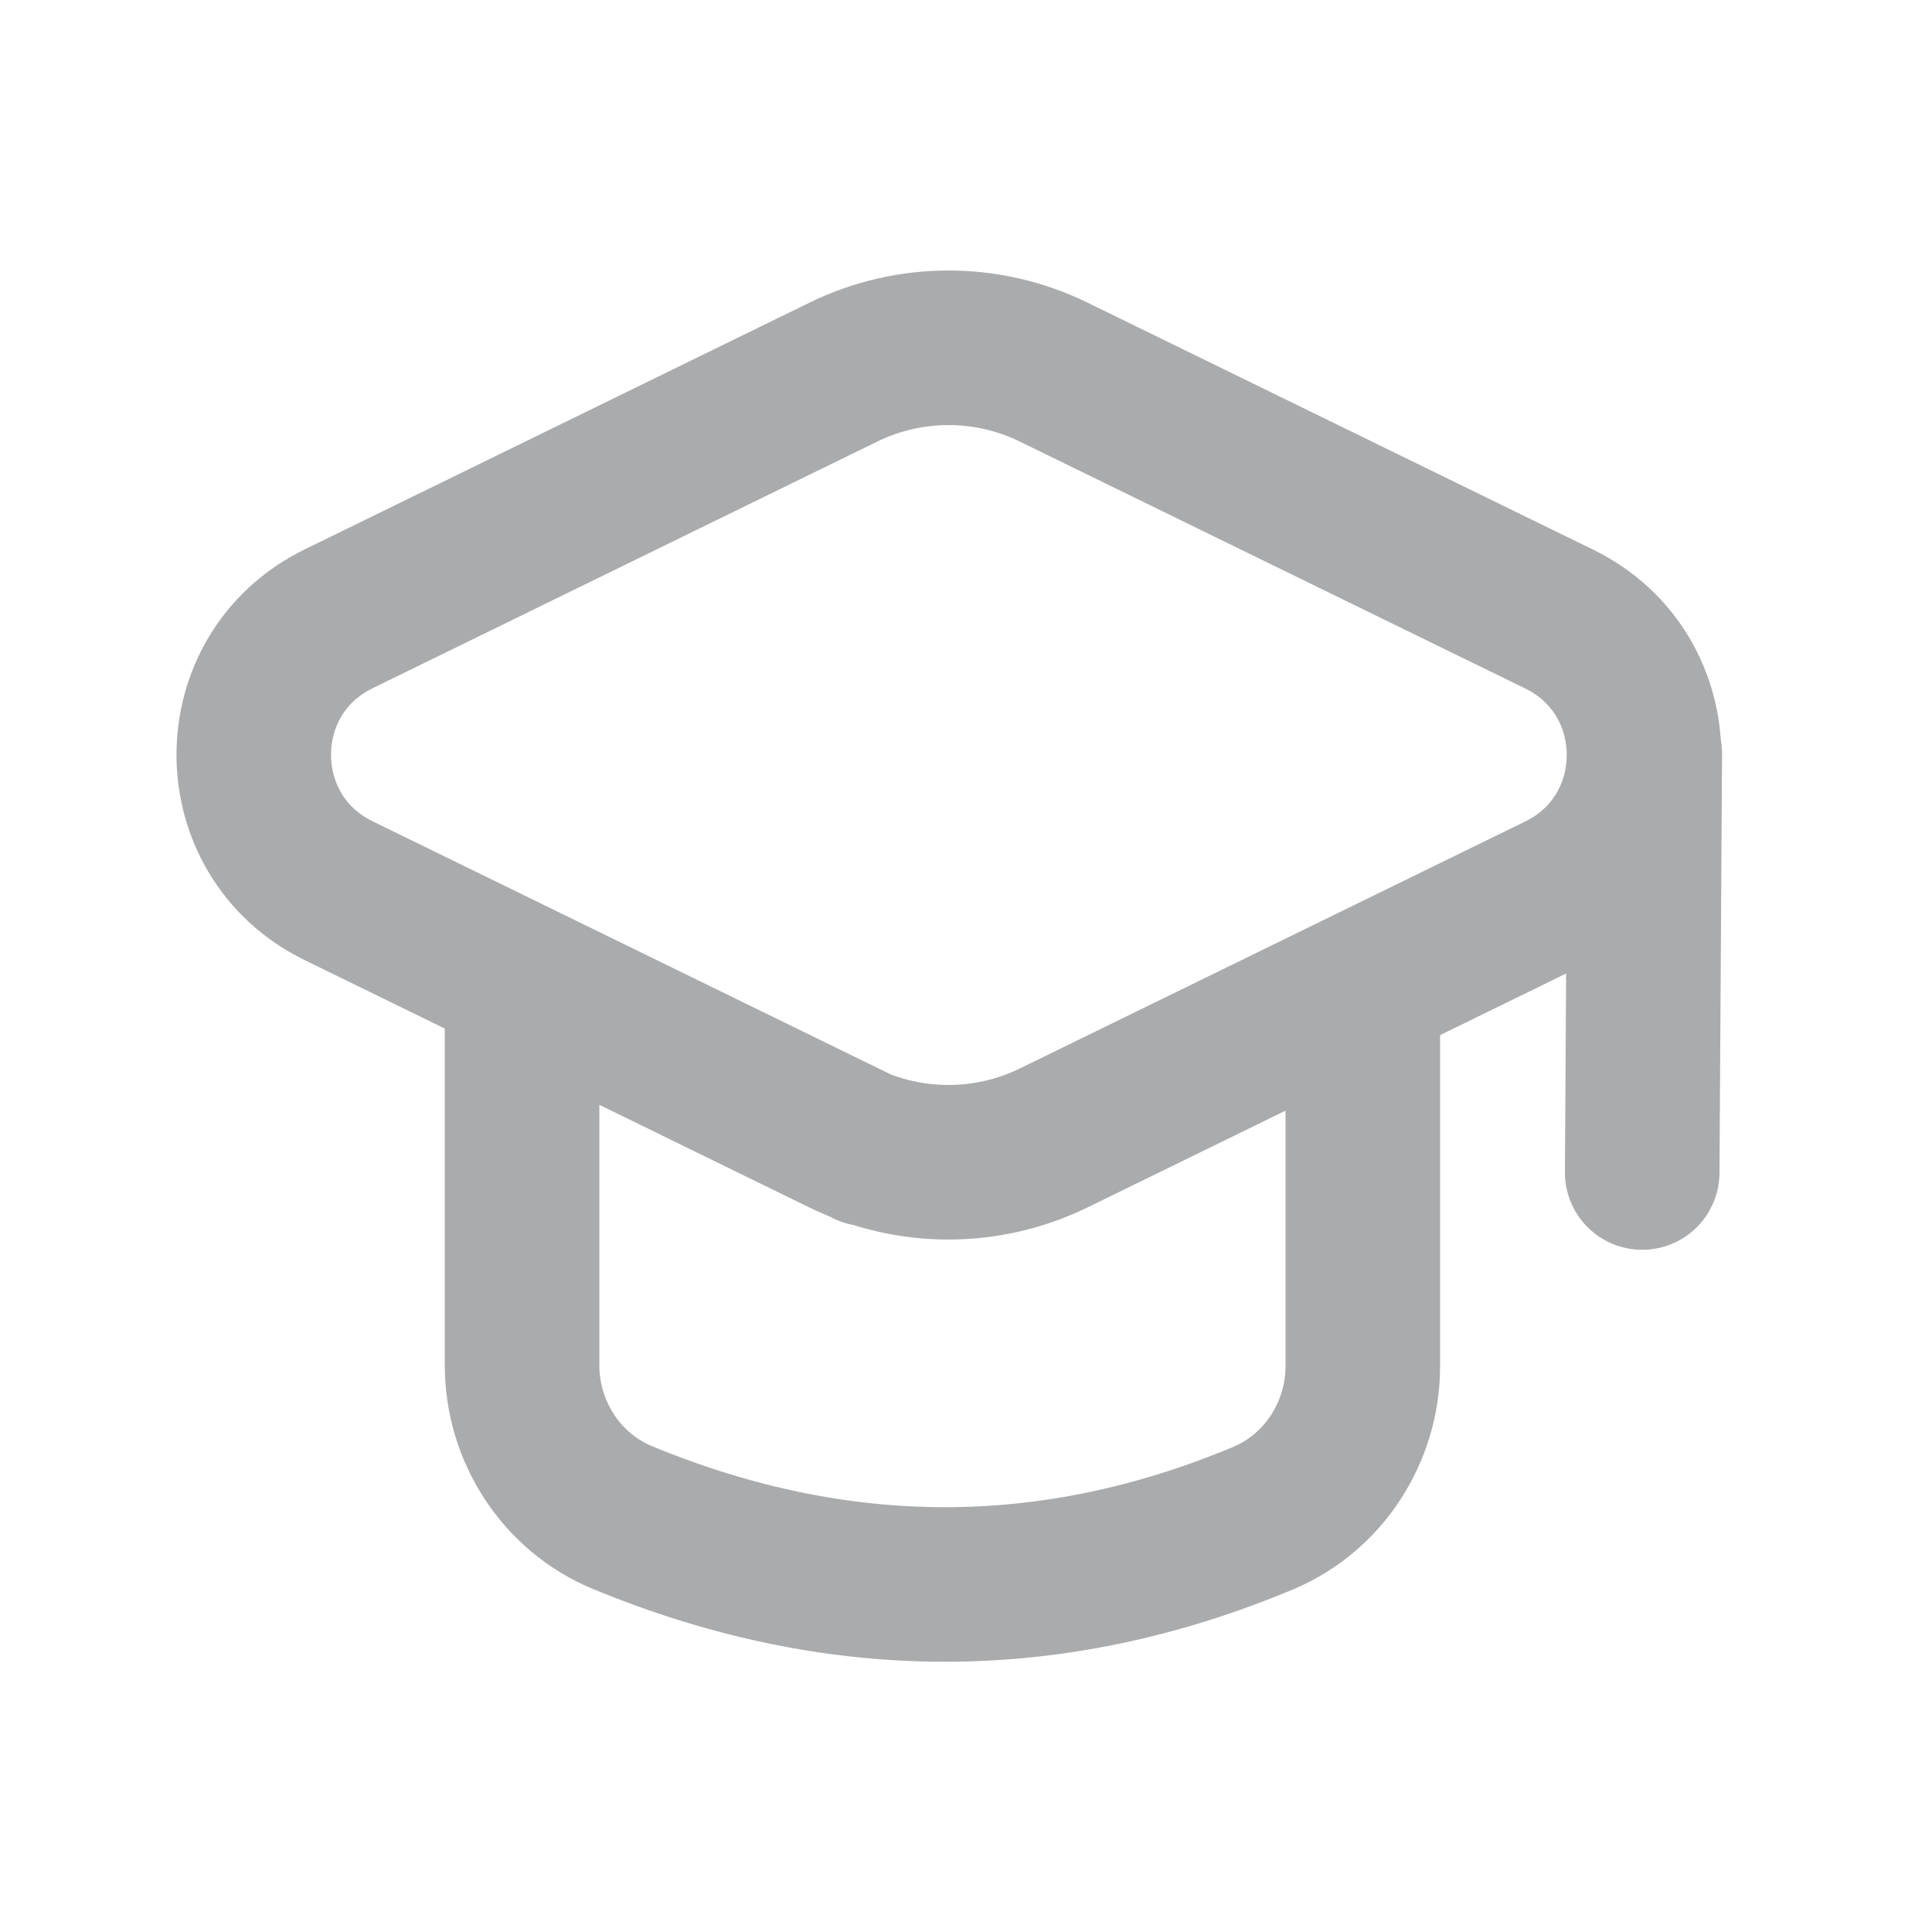 <svg width="18" height="18" viewBox="0 0 18 18" fill="none" xmlns="http://www.w3.org/2000/svg">
<path d="M8.081 10.705L3.154 8.298C2.101 7.783 2.101 6.281 3.154 5.766L7.859 3.466C8.477 3.165 9.198 3.165 9.815 3.466L14.527 5.768C15.58 6.283 15.58 7.785 14.527 8.3L9.817 10.602C9.198 10.904 8.474 10.904 7.855 10.602L4.864 9.14" stroke="#A9ABAD" stroke-width="1.44" stroke-linecap="round" stroke-linejoin="round"/>
<path d="M15.324 7.026L15.3 10.924" stroke="#A9ABAD" stroke-width="1.44" stroke-linecap="round" stroke-linejoin="round"/>
<path d="M4.864 9.141V12.72C4.864 13.336 5.23 13.904 5.8 14.139C7.797 14.964 9.787 14.974 11.769 14.144C12.334 13.907 12.697 13.341 12.697 12.728V9.206" stroke="#A9ABAD" stroke-width="1.44" stroke-linecap="round" stroke-linejoin="round"/>
</svg>
